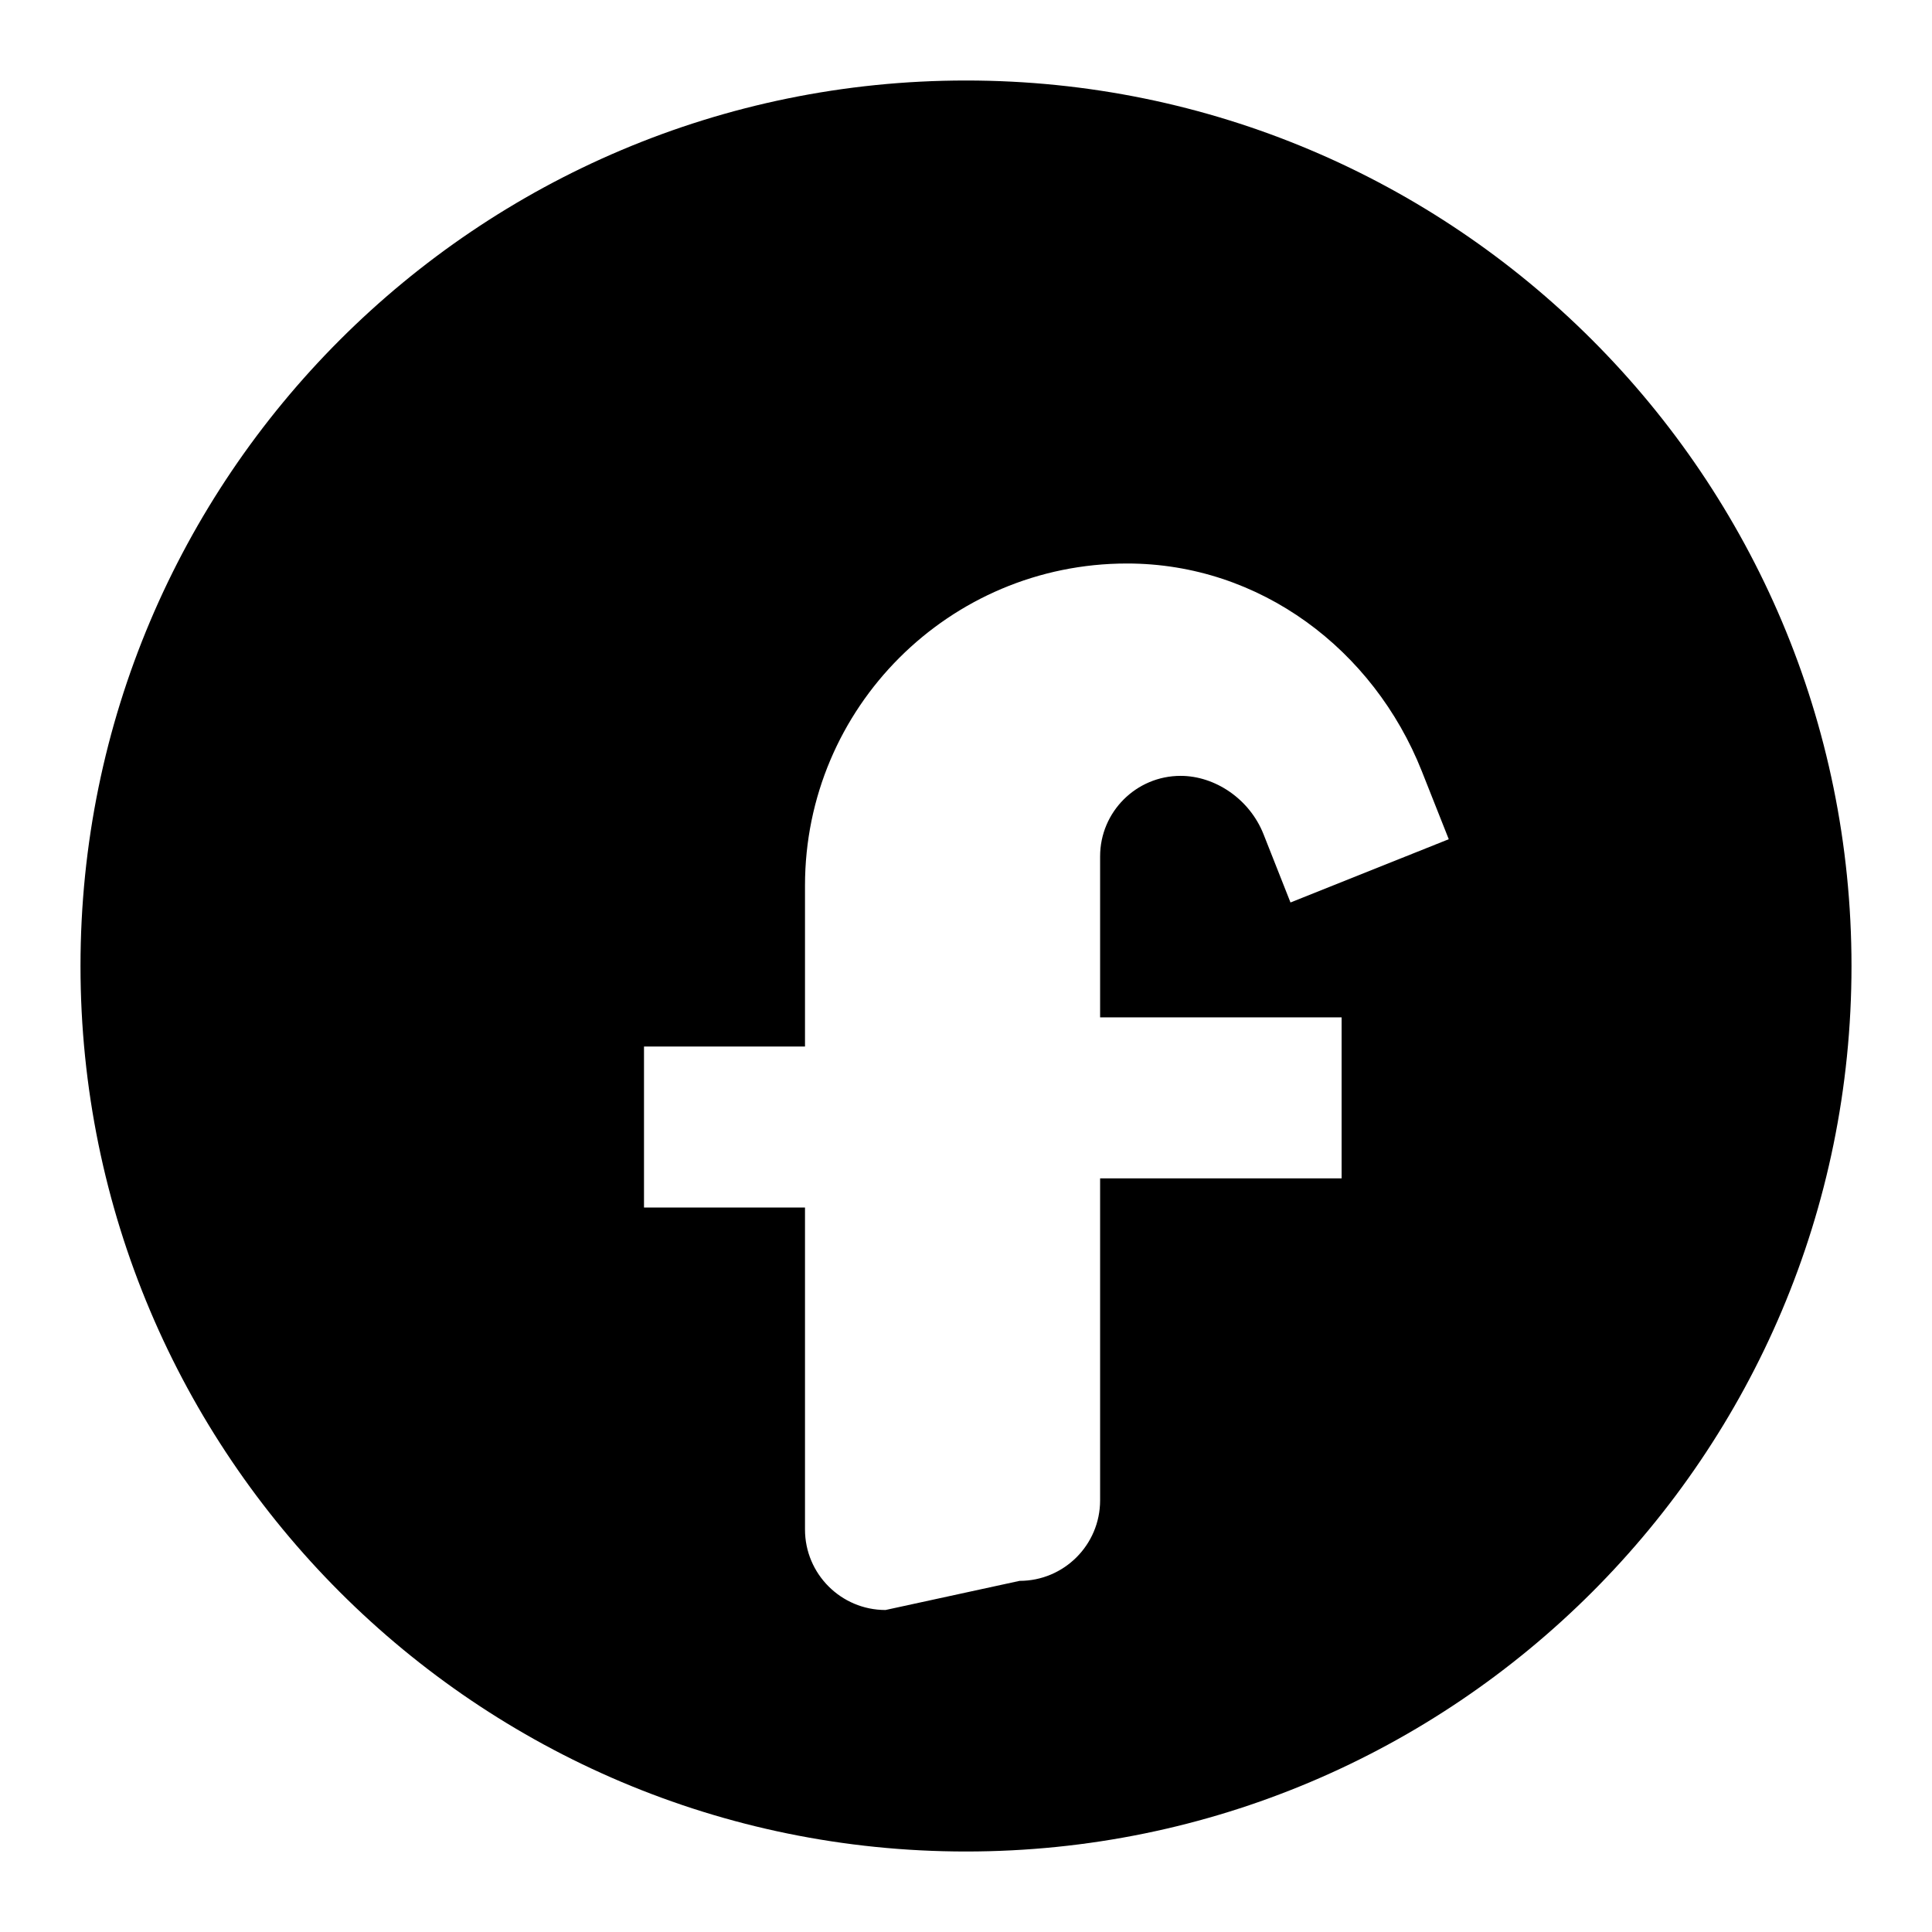 <svg xmlns="http://www.w3.org/2000/svg" width="100" height="100" viewBox="0 0 24 24">
  <path d="M12 1c-6.074 0-11 4.926-11 11s4.926 11 11 11 11-4.926 11-11-4.926-11-11-11zm-1 19c-.552 0-1-.448-1-1v-4h-2v-2h2v-2c0-2.209 1.791-4 4-4 1.654 0 3.062 1.07 3.661 2.577l.336.848-1.966.786-.335-.848c-.174-.439-.603-.725-1.03-.725-.552 0-1 .448-1 1v2h3v2h-3v4c0 .552-.448 1-1 1z"/>
</svg>
